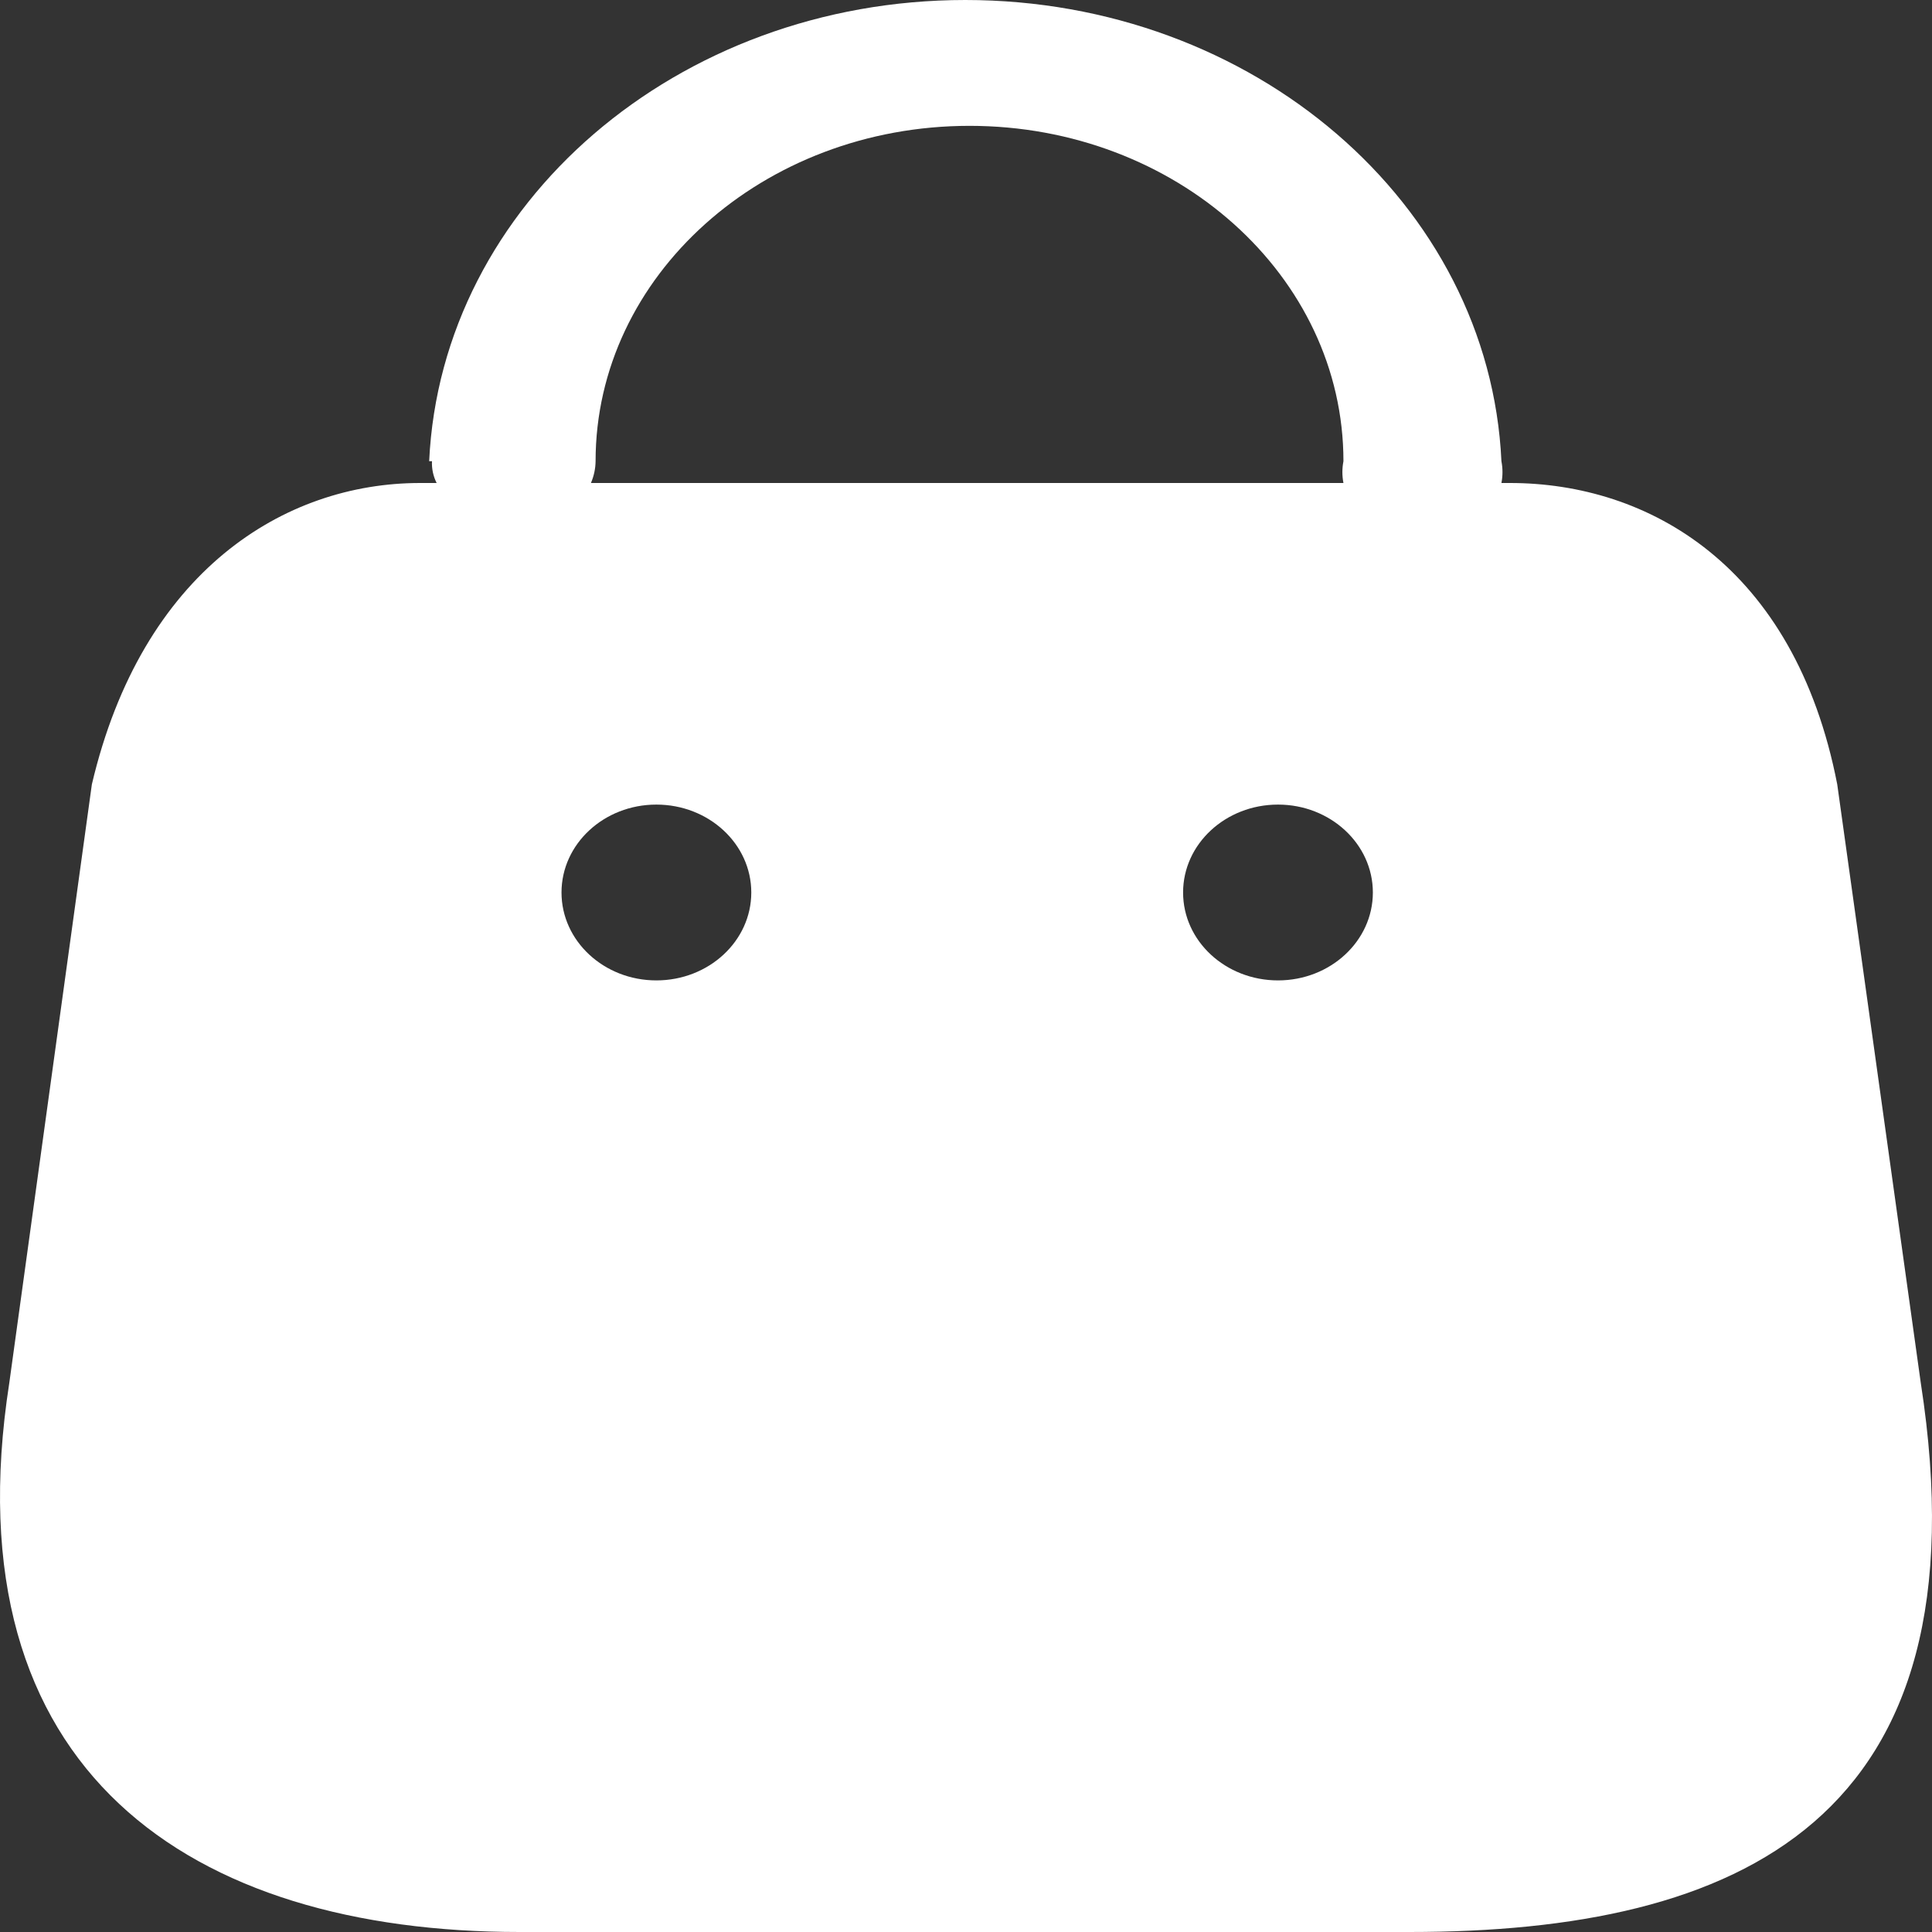 <svg width="22" height="22" viewBox="0 0 22 22" fill="none" xmlns="http://www.w3.org/2000/svg">
<rect x="0" y="0" width="22" height="22" fill="#333333" stroke="none"/>
<path fill-rule="evenodd" clip-rule="evenodd" d="M0.106 15.746L1.046 8.932C1.618 6.501 3.239 5.5 4.783 5.5H17.195C18.761 5.5 20.435 6.431 20.921 8.932L21.872 15.746C22.649 20.749 19.787 22 16.05 22H5.917C2.191 22 -0.585 20.189 0.106 15.746ZM14.553 11.164C15.149 11.164 15.633 10.716 15.633 10.163C15.633 9.61 15.149 9.162 14.553 9.162C13.956 9.162 13.472 9.61 13.472 10.163C13.472 10.716 13.956 11.164 14.553 11.164ZM8.555 10.163C8.555 10.716 8.071 11.164 7.474 11.164C6.878 11.164 6.394 10.716 6.394 10.163C6.394 9.61 6.878 9.162 7.474 9.162C8.071 9.162 8.555 9.61 8.555 10.163Z" fill="white"/>
<path d="M4.919 5.252C4.915 5.337 4.933 5.422 4.972 5.5H6.729C6.763 5.421 6.781 5.337 6.782 5.252C6.782 3.143 8.688 1.433 11.04 1.433C13.392 1.433 15.298 3.143 15.298 5.252C15.282 5.334 15.282 5.418 15.298 5.5H17.097C17.113 5.418 17.113 5.334 17.097 5.252C16.961 2.317 14.268 0 10.992 0C7.717 0 5.024 2.317 4.887 5.252H4.919Z" fill="white"/>
</svg>
